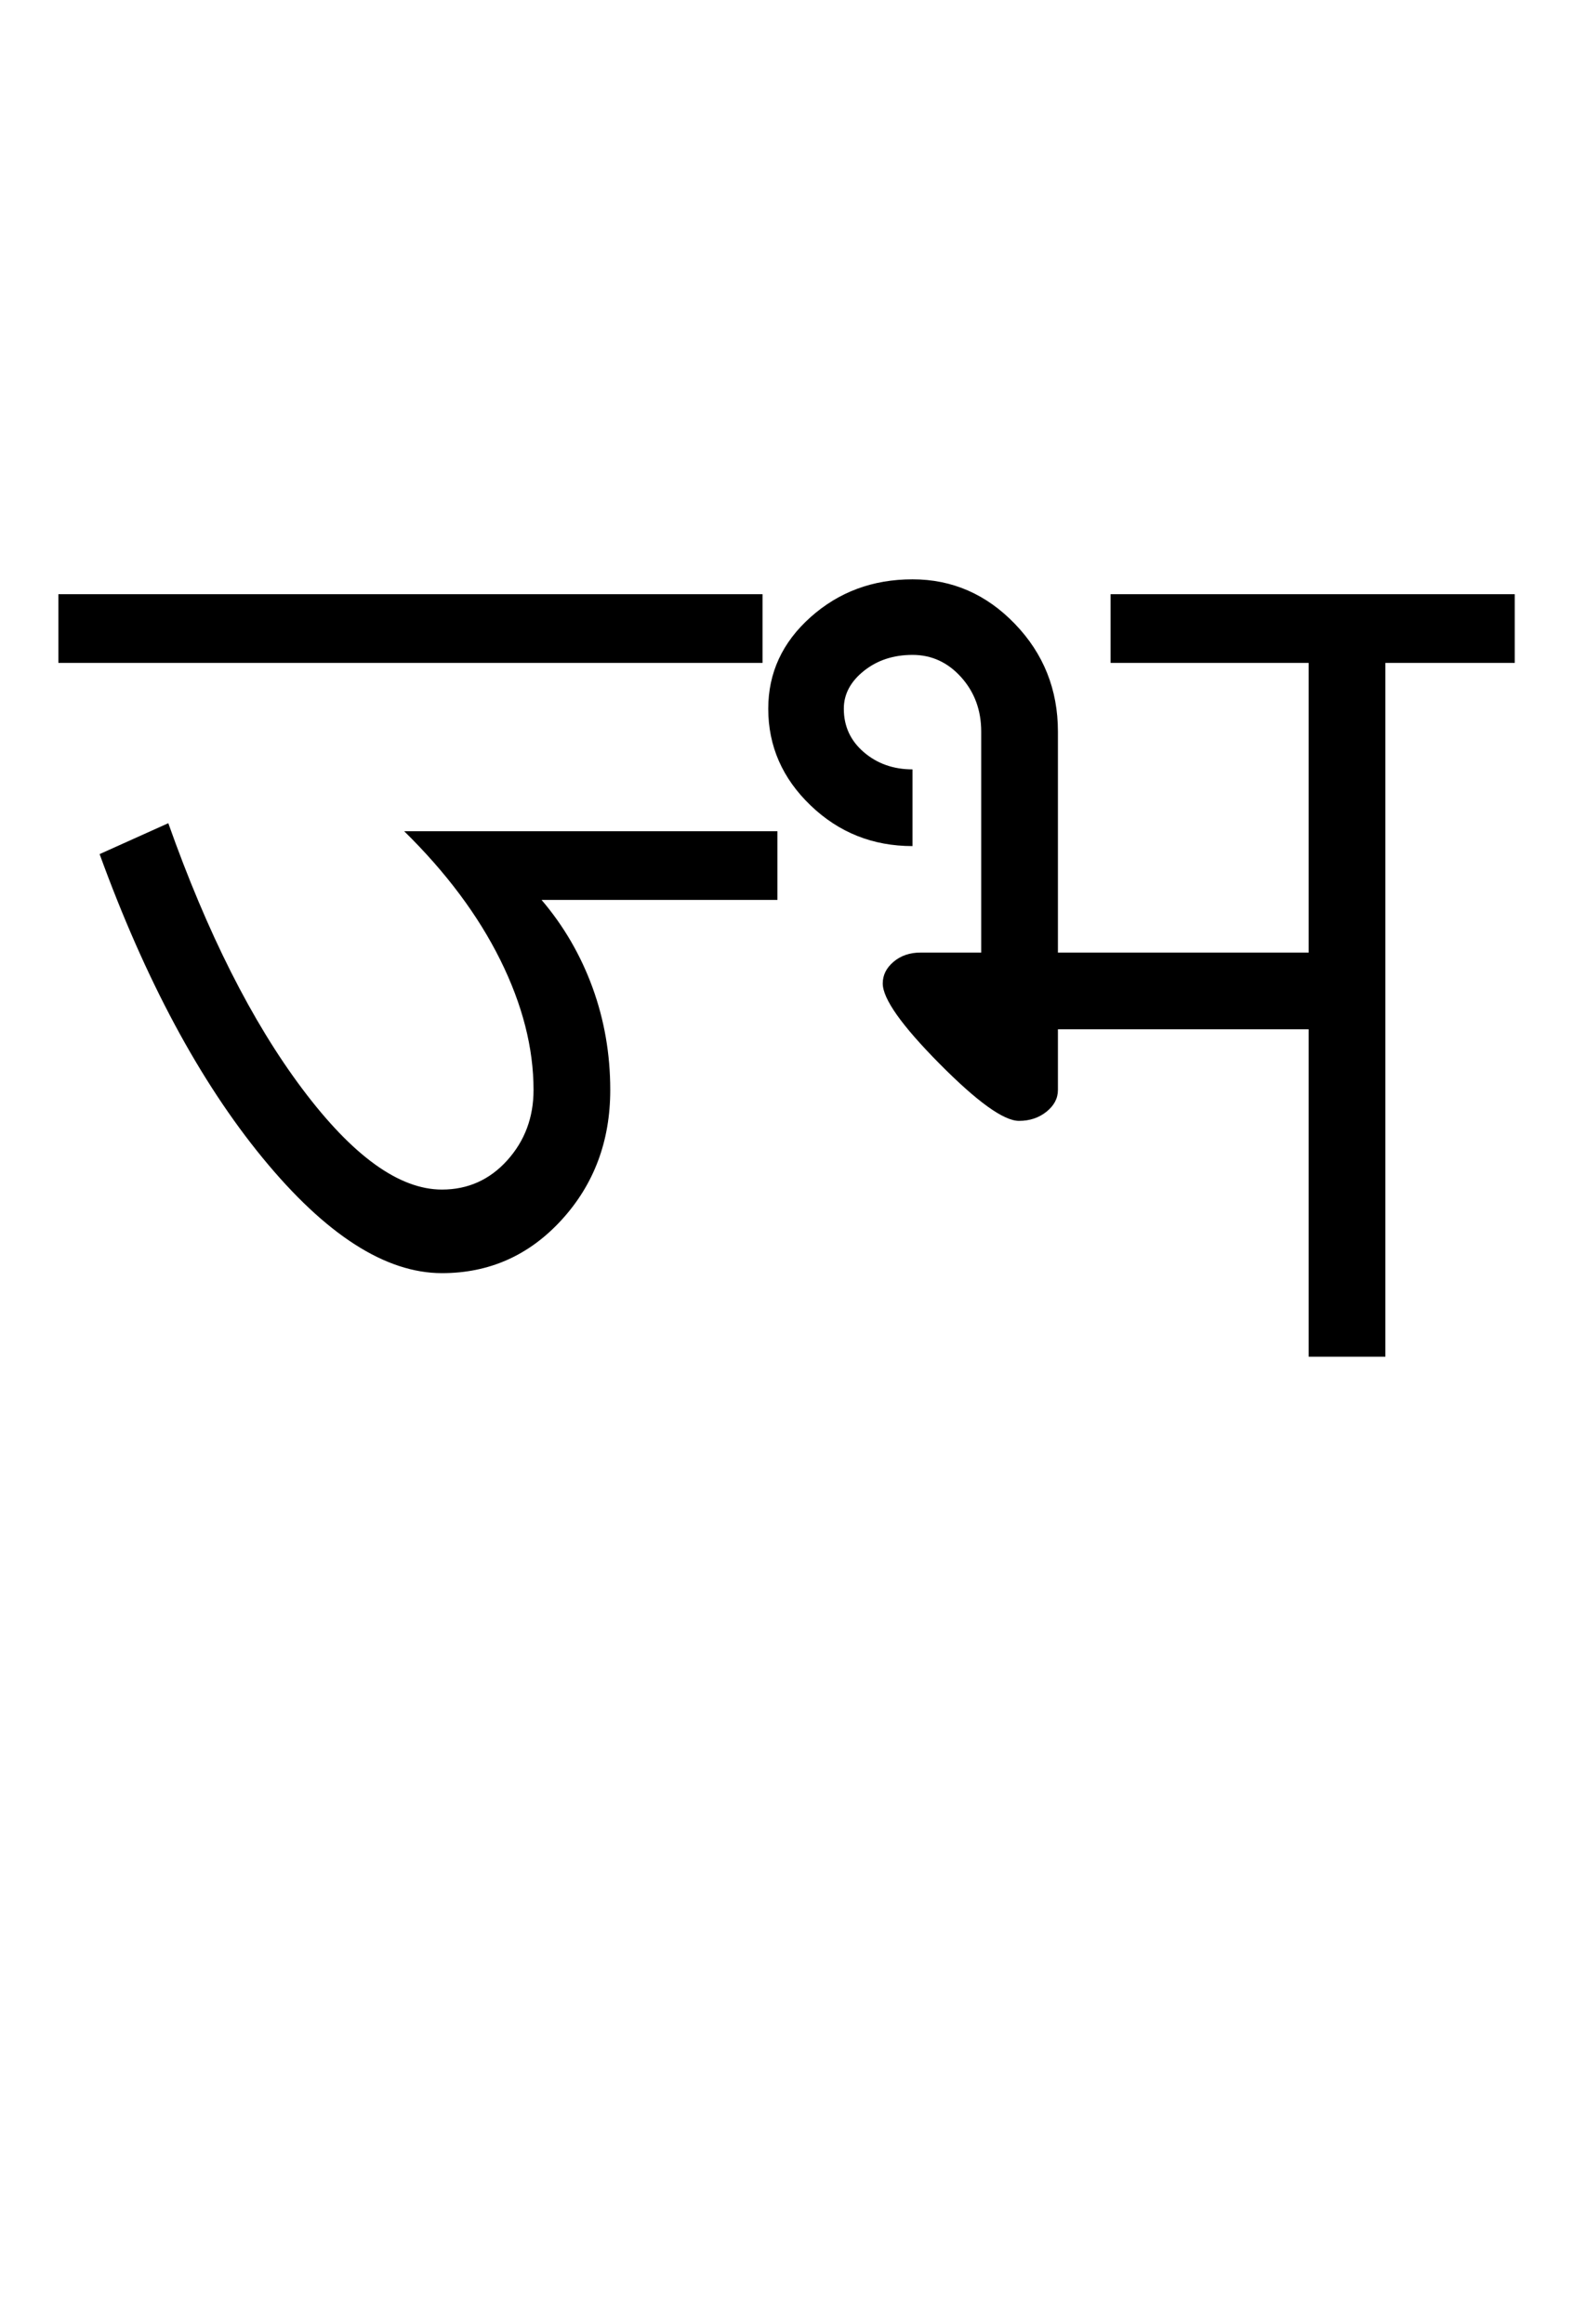 <?xml version="1.0" encoding="UTF-8"?>
<svg xmlns="http://www.w3.org/2000/svg" xmlns:xlink="http://www.w3.org/1999/xlink" width="343.25pt" height="507.5pt" viewBox="0 0 343.25 507.5" version="1.1">
<defs>
<g>
<symbol overflow="visible" id="glyph0-0">
<path style="stroke:none;" d="M 50 -16.75 L 216.5 -16.75 L 216.5 -216.5 L 50 -216.5 Z M 33.25 0 L 33.25 -233 L 233 -233 L 233 0 Z M 33.25 0 "/>
</symbol>
<symbol overflow="visible" id="glyph0-1">
<path style="stroke:none;" d="M -3.25 -151.5 L -3.25 -166.5 L 150.5 -166.5 L 150.5 -151.5 Z M 80.5 -18.25 C 68.164 -18.25 55.125 -26.625 41.375 -43.375 C 27.625 -60.125 15.75 -82.25 5.75 -109.75 L 20.75 -116.5 C 29.25 -92.5 39 -73.164 50 -58.5 C 61 -43.832 71.164 -36.5 80.5 -36.5 C 86.164 -36.5 90.914 -38.625 94.75 -42.875 C 98.582 -47.125 100.5 -52.25 100.5 -58.25 C 100.5 -67.414 98.082 -76.875 93.25 -86.625 C 88.414 -96.375 81.414 -105.75 72.25 -114.75 L 153.75 -114.75 L 153.75 -99.75 L 102.25 -99.75 C 107.082 -94.082 110.789 -87.707 113.375 -80.625 C 115.957 -73.539 117.25 -66.082 117.25 -58.25 C 117.25 -47.082 113.707 -37.625 106.625 -29.875 C 99.539 -22.125 90.832 -18.25 80.5 -18.25 Z M 80.5 -18.25 "/>
</symbol>
<symbol overflow="visible" id="glyph0-2">
<path style="stroke:none;" d="M 29.75 -81.5 C 29.75 -83.332 30.539 -84.914 32.125 -86.25 C 33.707 -87.582 35.664 -88.25 38 -88.25 L 51.25 -88.25 L 51.25 -136.5 C 51.25 -141.164 49.789 -145.125 46.875 -148.375 C 43.957 -151.625 40.414 -153.25 36.25 -153.25 C 32.082 -153.25 28.539 -152.082 25.625 -149.75 C 22.707 -147.414 21.25 -144.664 21.25 -141.5 C 21.25 -137.664 22.707 -134.5 25.625 -132 C 28.539 -129.5 32.082 -128.25 36.25 -128.25 L 36.25 -111.5 C 27.582 -111.5 20.164 -114.457 14 -120.375 C 7.832 -126.289 4.75 -133.332 4.75 -141.5 C 4.75 -149.332 7.832 -156 14 -161.5 C 20.164 -167 27.582 -169.75 36.25 -169.75 C 44.914 -169.75 52.375 -166.5 58.625 -160 C 64.875 -153.5 68 -145.664 68 -136.5 L 68 -88.25 L 122.75 -88.25 L 122.75 -151.5 L 79.5 -151.5 L 79.5 -166.5 L 167.75 -166.5 L 167.75 -151.5 L 139.5 -151.5 L 139.5 0 L 122.75 0 L 122.75 -71.5 L 68 -71.5 L 68 -58.25 C 68 -56.414 67.164 -54.832 65.5 -53.5 C 63.832 -52.164 61.832 -51.5 59.5 -51.5 C 56.164 -51.5 50.375 -55.664 42.125 -64 C 33.875 -72.332 29.75 -78.164 29.75 -81.5 Z M 29.75 -81.5 "/>
</symbol>
</g>
</defs>
<g id="surface1">
<rect x="0" y="0" width="343.25" height="507.5" style="fill:rgb(100%,100%,100%);fill-opacity:1;stroke:none;"/>
<g style="fill:rgb(0%,0%,0%);fill-opacity:1;">
  <use xlink:href="#glyph0-1" x="16" y="296.25"/>
  <use xlink:href="#glyph0-2" x="163" y="296.25"/>
</g>
</g>
</svg>
